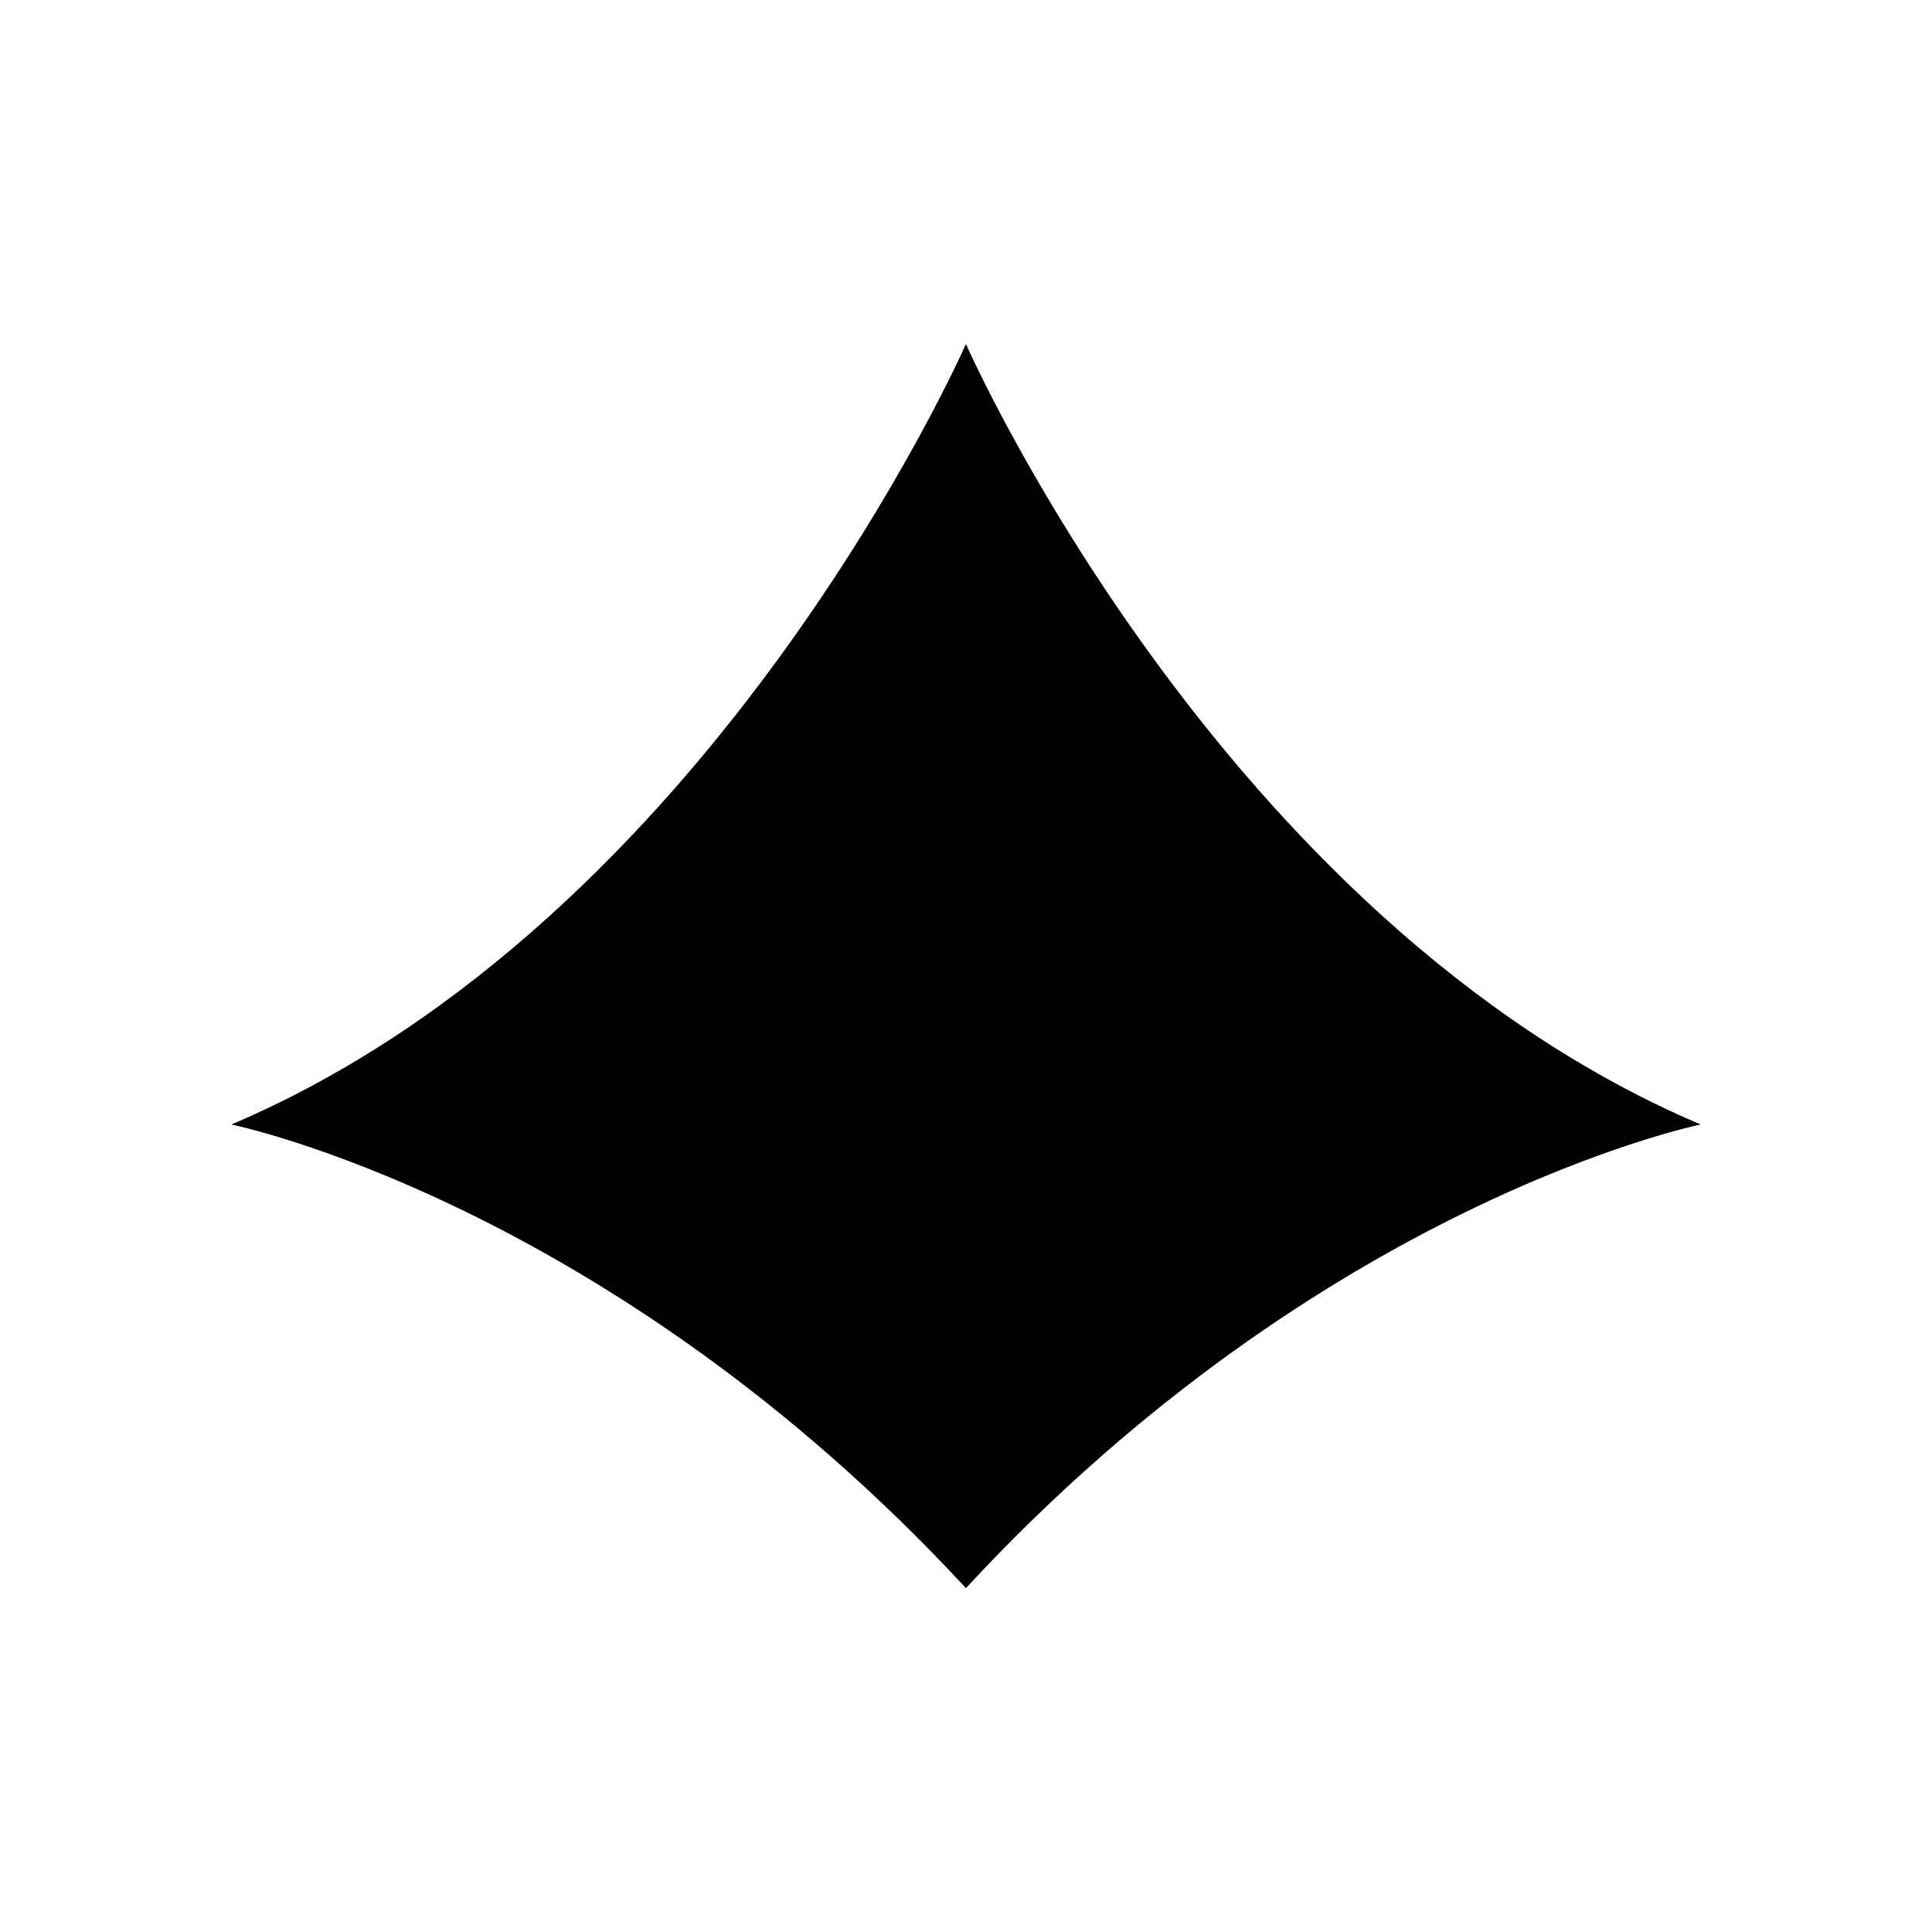 <svg xmlns="http://www.w3.org/2000/svg" viewBox="0 0 141.73 141.73"><defs><style>.cls-1{fill:current;}.cls-2{fill:none;fill:current;stroke-linecap:round;stroke-linejoin:round;stroke-width:0.75px;}</style></defs><title>Artboard 37</title><g id="_37_fill" data-name="37 fill"><path class="cls-1" d="M70.86,25.26s18.57,42.22,53.87,57.23c0,0-27.57,5.59-53.87,34C44.56,88.08,17,82.49,17,82.49,52.3,67.48,70.86,25.26,70.86,25.26Z"/></g><g id="_37_stroke" data-name="37 stroke"><path class="cls-2" d="M70.86,25.26s18.57,42.22,53.87,57.23c0,0-27.57,5.59-53.87,34C44.56,88.08,17,82.49,17,82.49,52.3,67.48,70.86,25.26,70.86,25.26Z"/><path class="cls-2" d="M114.55,85.78s-31.15-14-43.69-44.93C58.33,71.75,27.18,85.78,27.18,85.78"/><path class="cls-2" d="M80.29,107.25A24.65,24.65,0,0,1,49.12,91.7a23.87,23.87,0,0,1,15-30.26A21.49,21.49,0,0,1,91.34,74.92,19.34,19.34,0,0,1,79.2,99.43,17.4,17.4,0,0,1,57.14,88.51,15.66,15.66,0,0,1,67,68.66a14.1,14.1,0,0,1,17.87,8.85,12.69,12.69,0,0,1-8,16.08,11.42,11.42,0,0,1-14.47-7.17,10.28,10.28,0,0,1,6.45-13,9.25,9.25,0,0,1,11.72,5.8,8.32,8.32,0,0,1-5.22,10.55"/><path class="cls-2" d="M98.55,75.79c1.63,5.57.09,14.05-3.6,20.26"/><path class="cls-2" d="M67,48.87A32.52,32.52,0,0,1,74.8,49"/><path class="cls-2" d="M35.23,89.2a36.12,36.12,0,0,1-.08-7.85"/><path class="cls-2" d="M42.26,76.48s-3.4,9,.49,17"/><path class="cls-2" d="M62.71,55.72s10.3-2.52,16.87.8"/><path class="cls-2" d="M106.58,81.36s.16,5.79-1.54,8.79"/></g></svg>